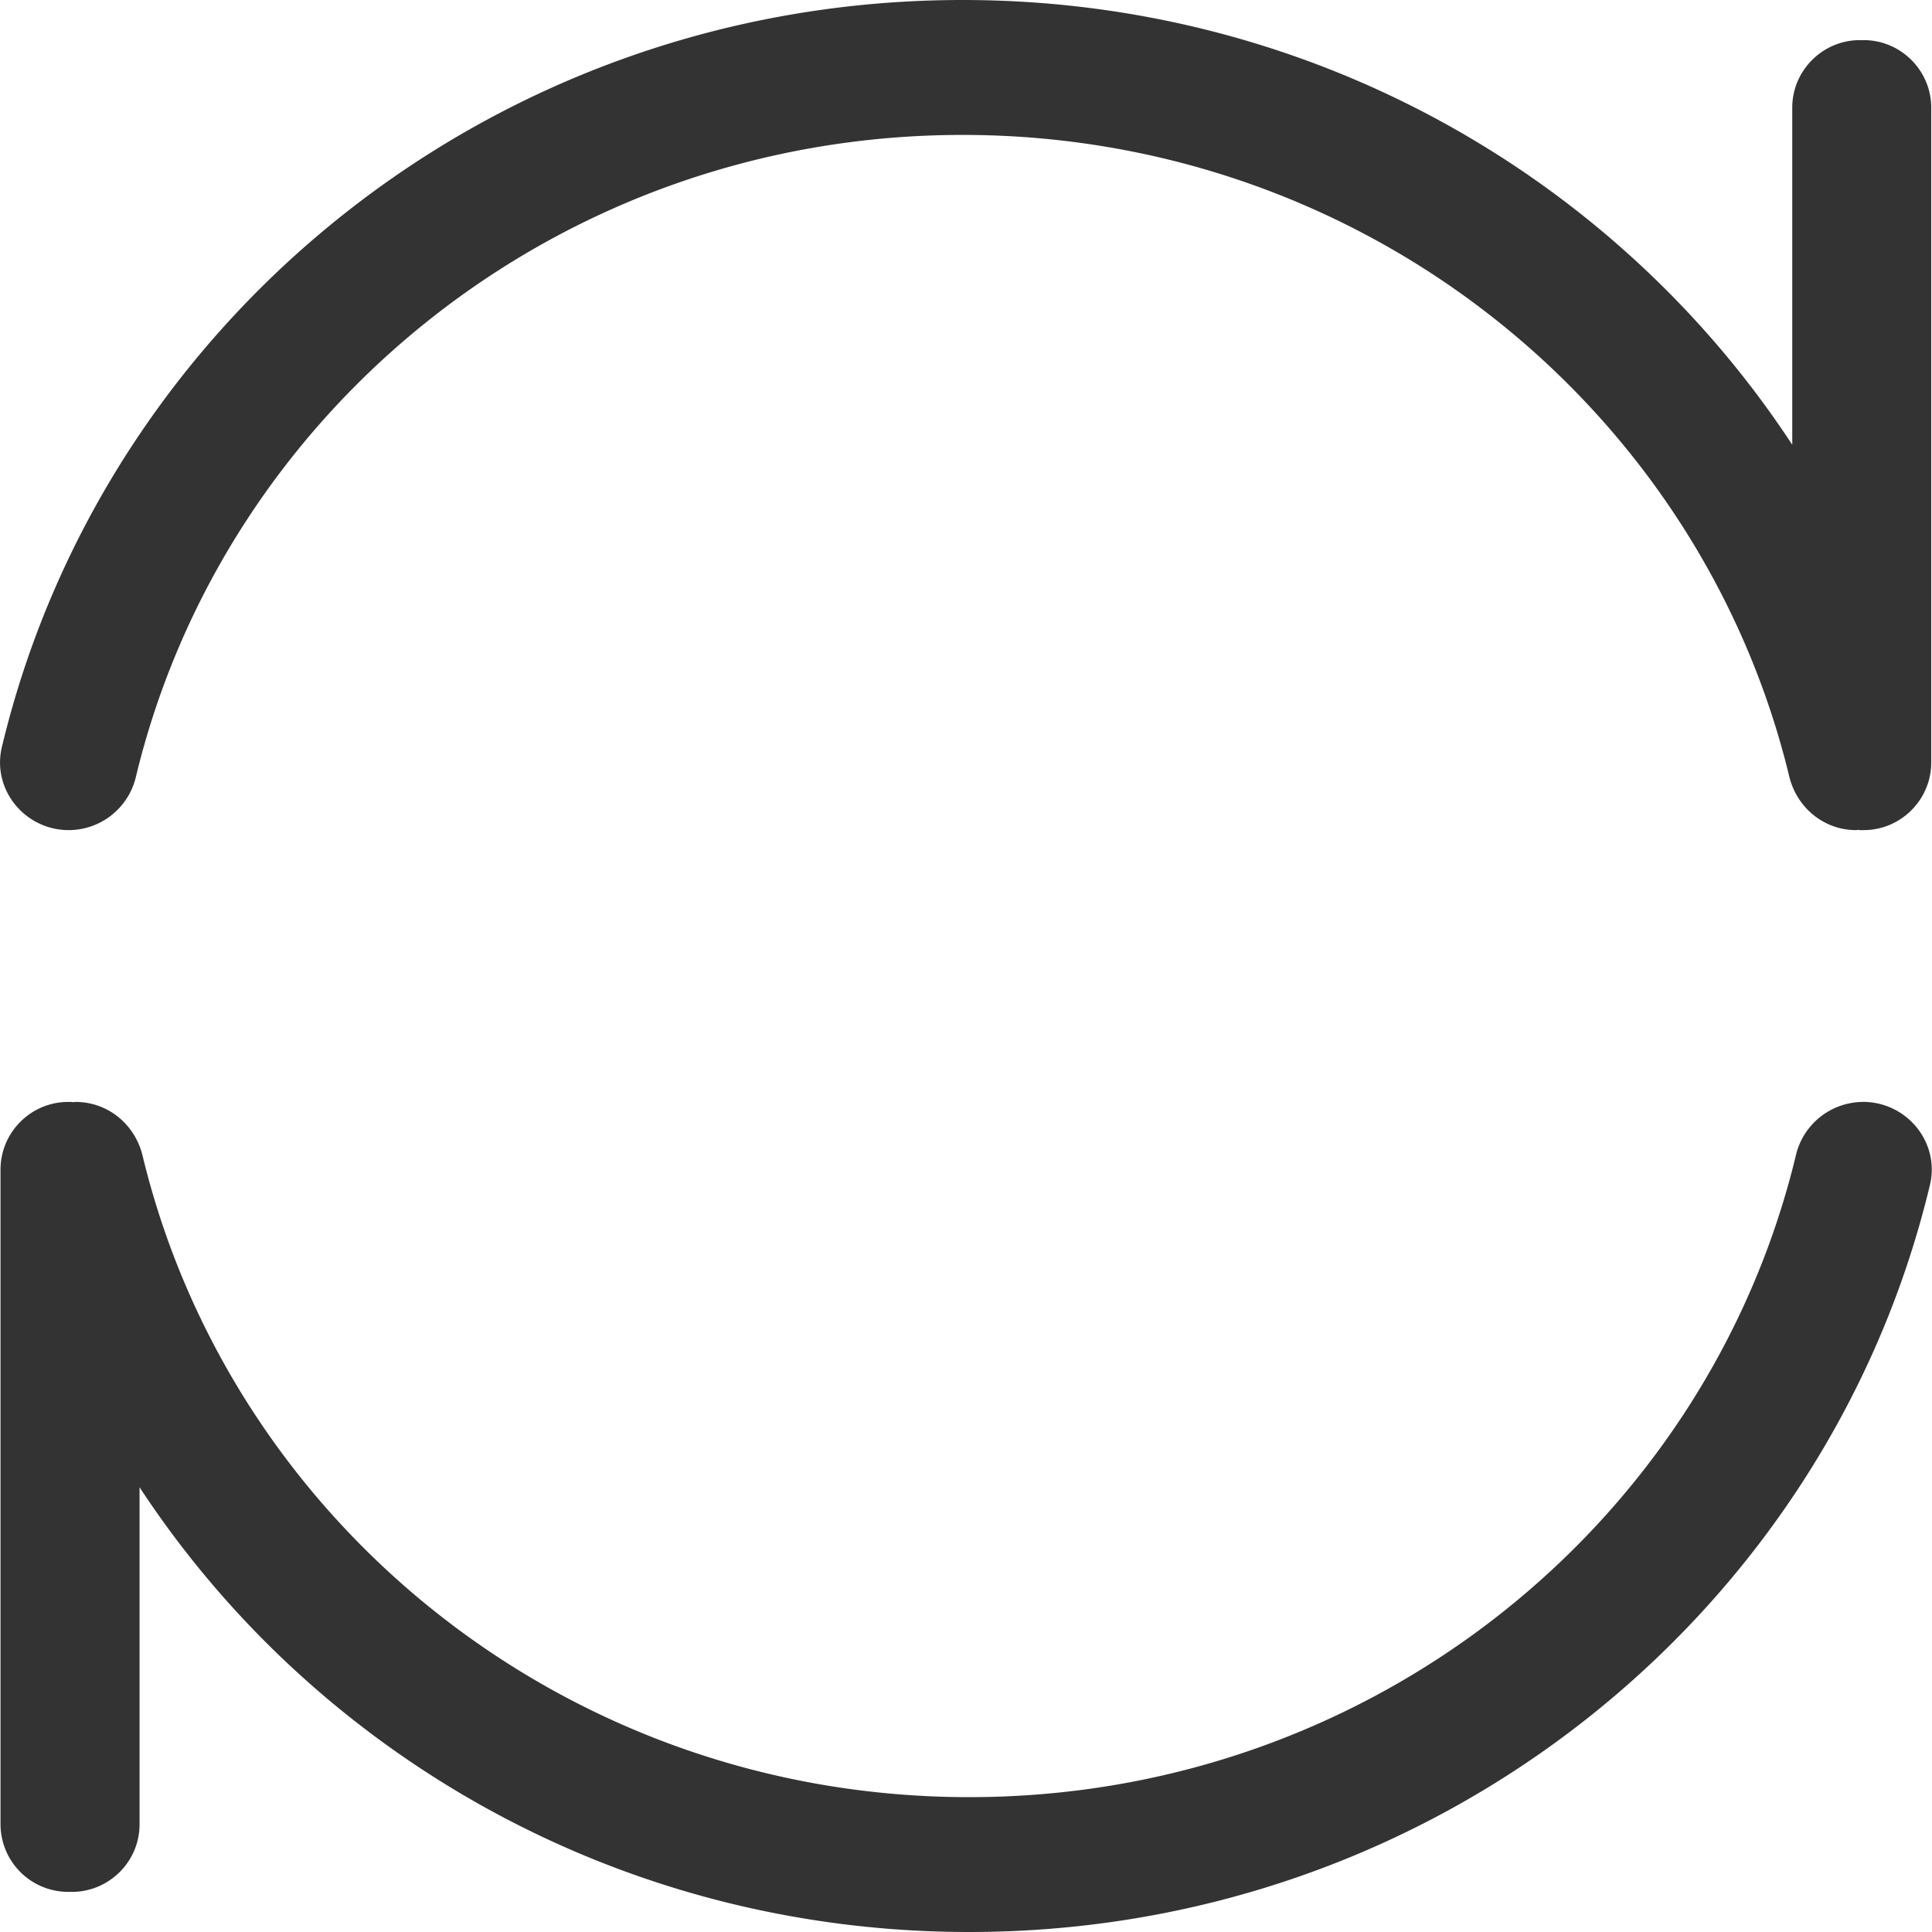 <?xml version="1.0" standalone="no"?><!DOCTYPE svg PUBLIC "-//W3C//DTD SVG 1.1//EN" "http://www.w3.org/Graphics/SVG/1.1/DTD/svg11.dtd"><svg class="icon" width="200px" height="200.00px" viewBox="0 0 1024 1024" version="1.1" xmlns="http://www.w3.org/2000/svg"><path fill="#333333" d="M36.523 439.979c-23.45 0-40.892-21.607-35.533-44.032C55.262 169.062 262.349 0 510.19 0c184.73 0 346.693 93.97 439.74 235.725V57.037c0-19.661 16.146-35.772 35.84-35.772h1.98c19.73 0 35.84 16.111 35.84 35.772v347.136c0 19.695-16.11 35.806-35.84 35.806h-1.945c-0.24 0-0.444-0.137-0.717-0.137-0.41 0-0.82 0.137-1.263 0.137-17.237 0-31.54-12.015-35.499-28.502C901.222 216.61 723.217 71.51 510.191 71.51c-213.026 0-391.066 145.101-438.101 339.968a36.66 36.66 0 0 1-35.533 28.502zM987.34 584.02c23.484 0 40.926 21.607 35.567 44.032C968.636 854.938 761.515 1024 513.707 1024c-184.73 0-346.693-93.97-439.74-235.725v178.688c0 19.695-16.145 35.772-35.874 35.772h-1.946A35.908 35.908 0 0 1 0.273 966.997V619.861c0-19.695 16.145-35.806 35.84-35.806h1.98c0.239 0 0.444 0.137 0.682 0.137 0.444 0 0.854-0.137 1.298-0.137 17.237 0 31.539 12.015 35.498 28.502 47.07 194.867 225.11 339.968 438.136 339.968 212.992 0 391.065-145.101 438.101-339.968a36.66 36.66 0 0 1 35.499-28.502z" /></svg>